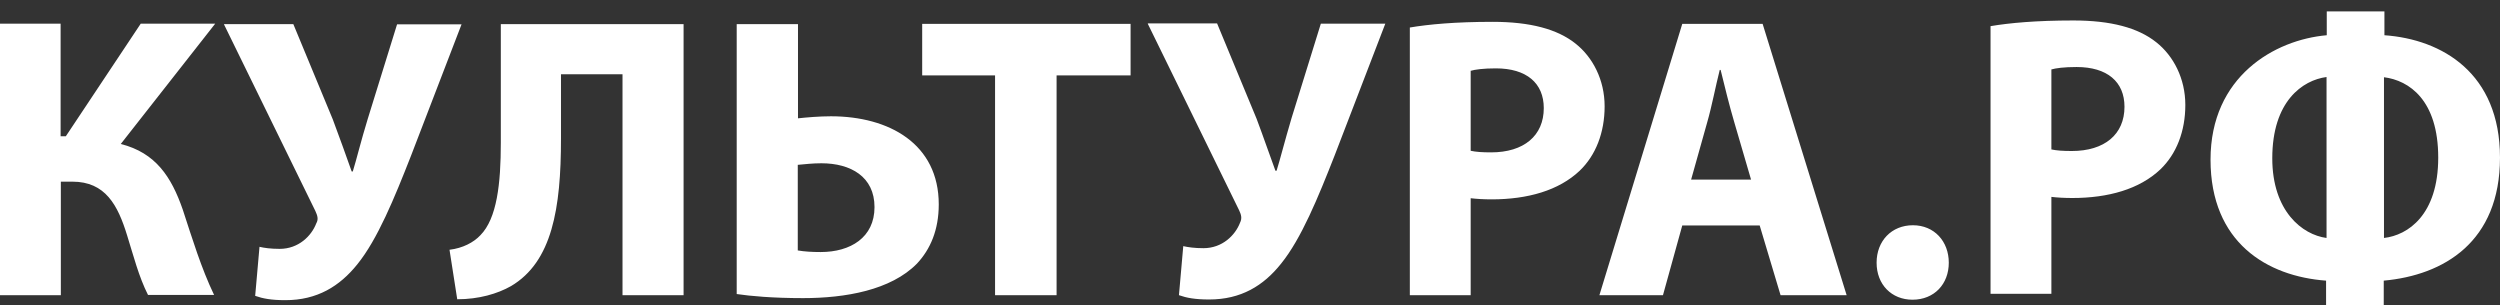 <svg width="213" height="26" viewBox="0 0 213 26" fill="none" xmlns="http://www.w3.org/2000/svg">
<rect x="0" y="0" width="213" height="26" fill="#333333" stroke="none"/>
<path fill-rule="evenodd" clip-rule="evenodd" d="M0 2.054V25.149H5.184V15.477H6.17C8.975 15.477 10.039 17.47 10.832 20.062C11.373 21.783 11.818 23.563 12.611 25.129H18.24C17.138 22.828 16.383 20.332 15.571 17.857C14.604 15.071 13.269 13.021 10.29 12.267L18.337 2.015H11.992L5.609 11.609H5.164V2.015H0V2.054ZM19.091 2.054H24.991L28.356 10.178C28.975 11.822 29.459 13.195 29.962 14.607H30.058C30.368 13.62 30.735 12.073 31.335 10.119L33.83 2.073H39.324L35.01 13.292C33.598 16.889 32.167 20.39 30.445 22.518C28.937 24.394 27.022 25.574 24.314 25.574C23.114 25.574 22.399 25.439 21.741 25.207L22.109 21.029C22.515 21.125 23.076 21.203 23.83 21.203C25.436 21.203 26.538 20.1 26.944 19.036C27.157 18.669 27.041 18.359 26.867 17.973L19.091 2.092V2.054ZM42.67 2.054H58.241V25.149H53.038V6.328H47.796V11.822C47.796 17.76 47.041 22.305 43.54 24.375C42.38 25.033 40.794 25.497 38.956 25.497L38.298 21.28C39.42 21.145 40.349 20.661 40.929 20.042C42.341 18.611 42.67 15.651 42.67 12.15V2.034V2.054ZM62.786 2.054H67.989V10.081C68.705 10.003 69.808 9.907 70.794 9.907C75.765 9.907 79.982 12.267 79.982 17.412C79.982 19.597 79.266 21.241 78.125 22.46C75.901 24.723 72.032 25.4 68.415 25.4C65.842 25.4 63.928 25.226 62.767 25.052V2.054H62.786ZM67.97 14.046V21.338C68.55 21.435 69.169 21.474 69.924 21.474C72.458 21.474 74.508 20.236 74.508 17.644C74.508 15.052 72.477 13.911 69.982 13.911C69.227 13.911 68.608 13.988 67.951 14.046H67.97ZM84.779 25.149V6.425H78.57V2.034H96.326V6.425H90.021V25.149H84.779ZM97.796 2.034L105.572 17.915C105.746 18.282 105.843 18.591 105.65 18.978C105.243 20.042 104.141 21.145 102.535 21.145C101.781 21.145 101.239 21.067 100.814 20.971L100.446 25.149C101.104 25.381 101.82 25.516 103.019 25.516C105.727 25.516 107.642 24.356 109.151 22.46C110.872 20.332 112.303 16.831 113.715 13.234L118.029 2.015H112.536L110.04 10.061C109.46 12.015 109.073 13.562 108.764 14.549H108.667C108.145 13.137 107.681 11.764 107.062 10.119L103.696 1.996H97.796V2.034ZM120.118 25.149V2.344C121.723 2.073 123.986 1.86 127.178 1.86C130.37 1.86 132.691 2.479 134.238 3.717C135.708 4.878 136.714 6.812 136.714 9.056C136.714 11.299 135.96 13.234 134.586 14.549C132.807 16.232 130.157 16.986 127.081 16.986C126.404 16.986 125.785 16.947 125.302 16.889V25.149H120.118ZM125.302 6.019V12.847C125.747 12.944 126.288 12.982 127.043 12.982C129.828 12.982 131.53 11.57 131.53 9.21C131.53 7.083 130.06 5.825 127.449 5.825C126.385 5.825 125.669 5.922 125.282 6.038L125.302 6.019ZM149.944 19.21H143.329L141.685 25.149H136.269L143.329 2.034H150.176L157.333 25.149H151.704L149.925 19.21H149.944ZM144.083 15.303H149.19L147.759 10.41C147.352 9.036 146.927 7.315 146.598 5.961H146.521C146.172 7.334 145.844 9.075 145.457 10.41L144.083 15.303ZM162.943 25.535C164.799 25.535 166.037 24.201 166.037 22.383C166.037 20.564 164.799 19.191 162.981 19.191C161.163 19.191 159.886 20.526 159.886 22.383C159.886 24.24 161.163 25.535 162.943 25.535Z" fill="white"/>
<path fill-rule="evenodd" clip-rule="evenodd" d="M169.594 25.033V2.228C171.199 1.957 173.462 1.744 176.654 1.744C179.845 1.744 182.166 2.363 183.714 3.601C185.184 4.762 186.19 6.696 186.19 8.94C186.19 11.184 185.435 13.118 184.062 14.433C182.283 16.116 179.633 16.87 176.557 16.87C175.88 16.87 175.261 16.832 174.778 16.774V25.033H169.594ZM174.778 5.903V12.731C175.222 12.828 175.764 12.866 176.518 12.866C179.304 12.866 181.006 11.454 181.006 9.095C181.006 6.967 179.536 5.71 176.925 5.71C175.861 5.71 175.145 5.806 174.758 5.922L174.778 5.903ZM198.26 0.971H203.153V3.002C208.066 3.35 212.999 6.232 212.999 13.427C212.999 20.623 208.202 23.447 203.095 23.911V26H198.182V23.911C193.172 23.544 188.337 20.681 188.337 13.601C188.337 6.522 193.791 3.388 198.24 3.002V0.971H198.26ZM198.221 20.275V6.561C196.19 6.831 193.598 8.611 193.598 13.485C193.598 18.012 196.171 20.004 198.221 20.275ZM203.115 6.561V20.275C205.146 20.043 207.737 18.321 207.737 13.427C207.737 8.534 205.262 6.851 203.115 6.58V6.561Z" fill="white"/>
</svg>
